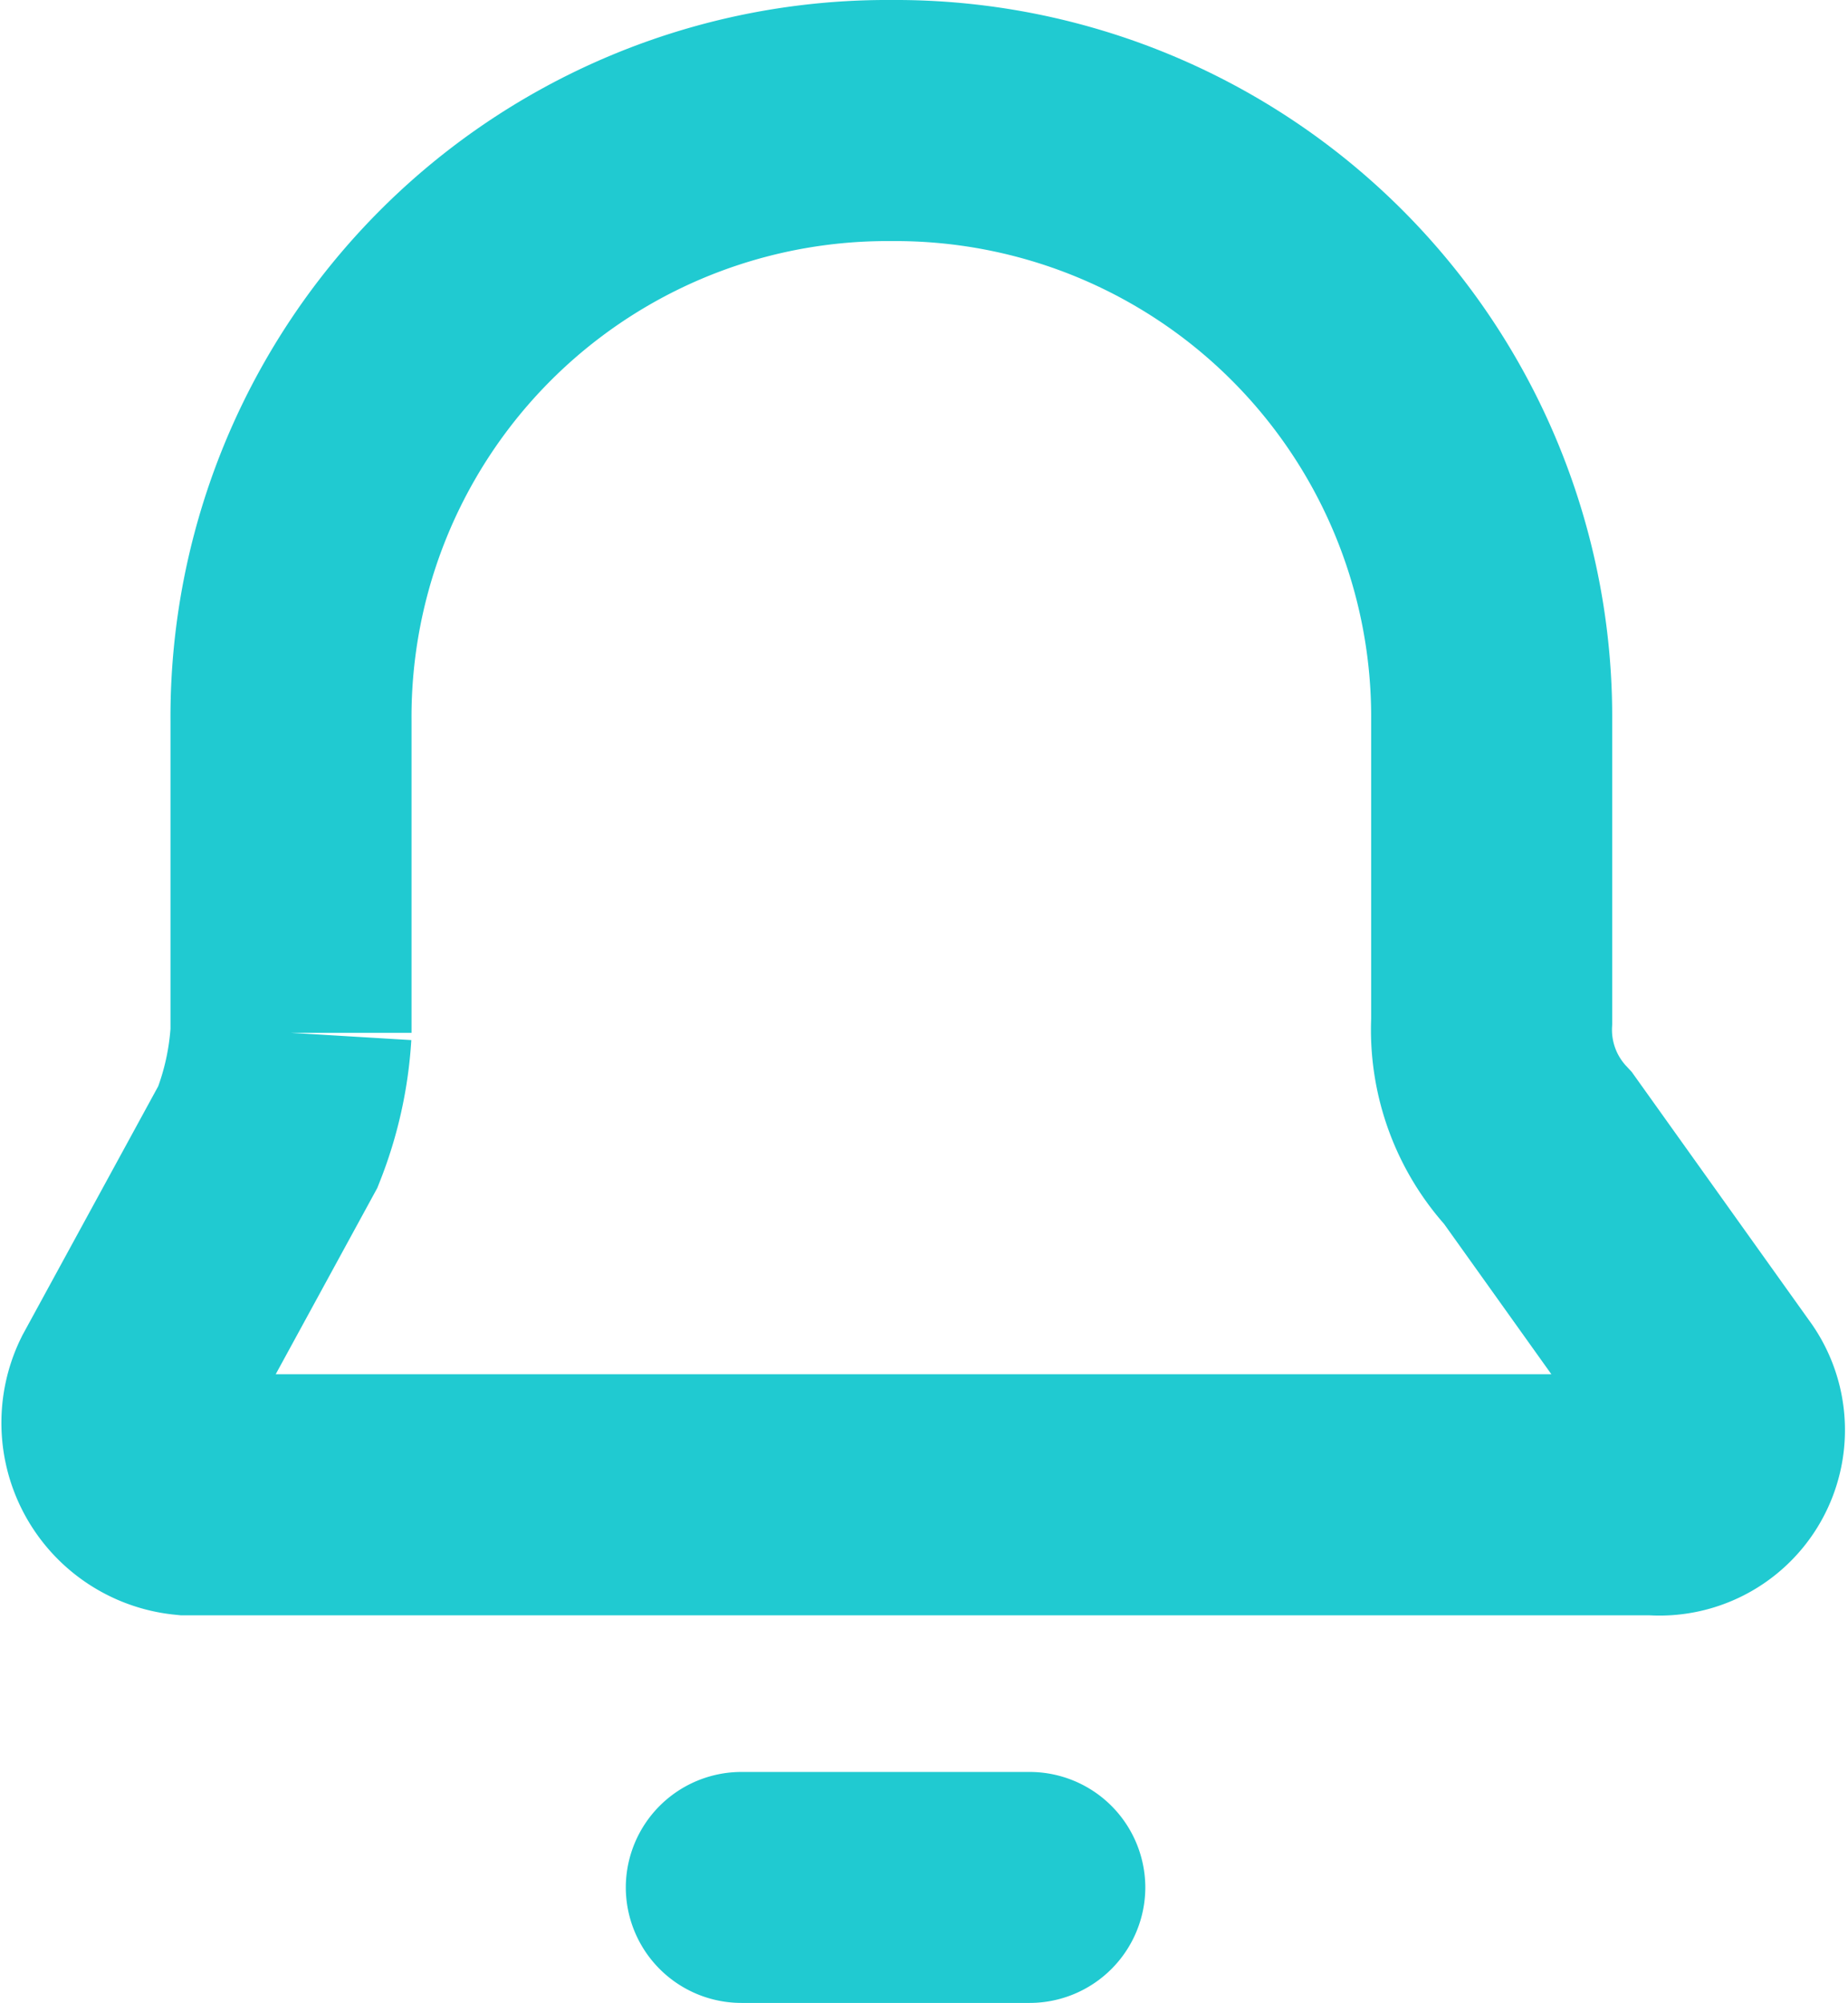 <svg xmlns="http://www.w3.org/2000/svg" width="23.001" height="24.923" viewBox="0 0 23.001 24.923">
  <g id="Group_2530" data-name="Group 2530" transform="translate(-1515.481 -65.081)">
    <path id="Path_390" data-name="Path 390" d="M18.684,12.709V8.972A7.421,7.421,0,0,0,11.212,1.5h0A7.421,7.421,0,0,0,3.74,8.972v3.88a4.2,4.2,0,0,1-.287,1.293L1.728,17.307A.9.9,0,0,0,2.446,18.6H20.7a.809.809,0,0,0,.718-1.293l-2.155-3.018A2.161,2.161,0,0,1,18.684,12.709Z" transform="translate(1515.363 65.081)" fill="none" stroke="#20cad1" stroke-miterlimit="10" stroke-width="3"/>
    <path id="Path_391" data-name="Path 391" d="M11.029,18.674H7.437A1.44,1.44,0,0,1,6,17.237H6A1.44,1.44,0,0,1,7.437,15.8h3.592a1.44,1.44,0,0,1,1.437,1.437h0A1.44,1.44,0,0,1,11.029,18.674Z" transform="translate(1517.27 71.33)" fill="#20cad1"/>
  </g>
</svg>
